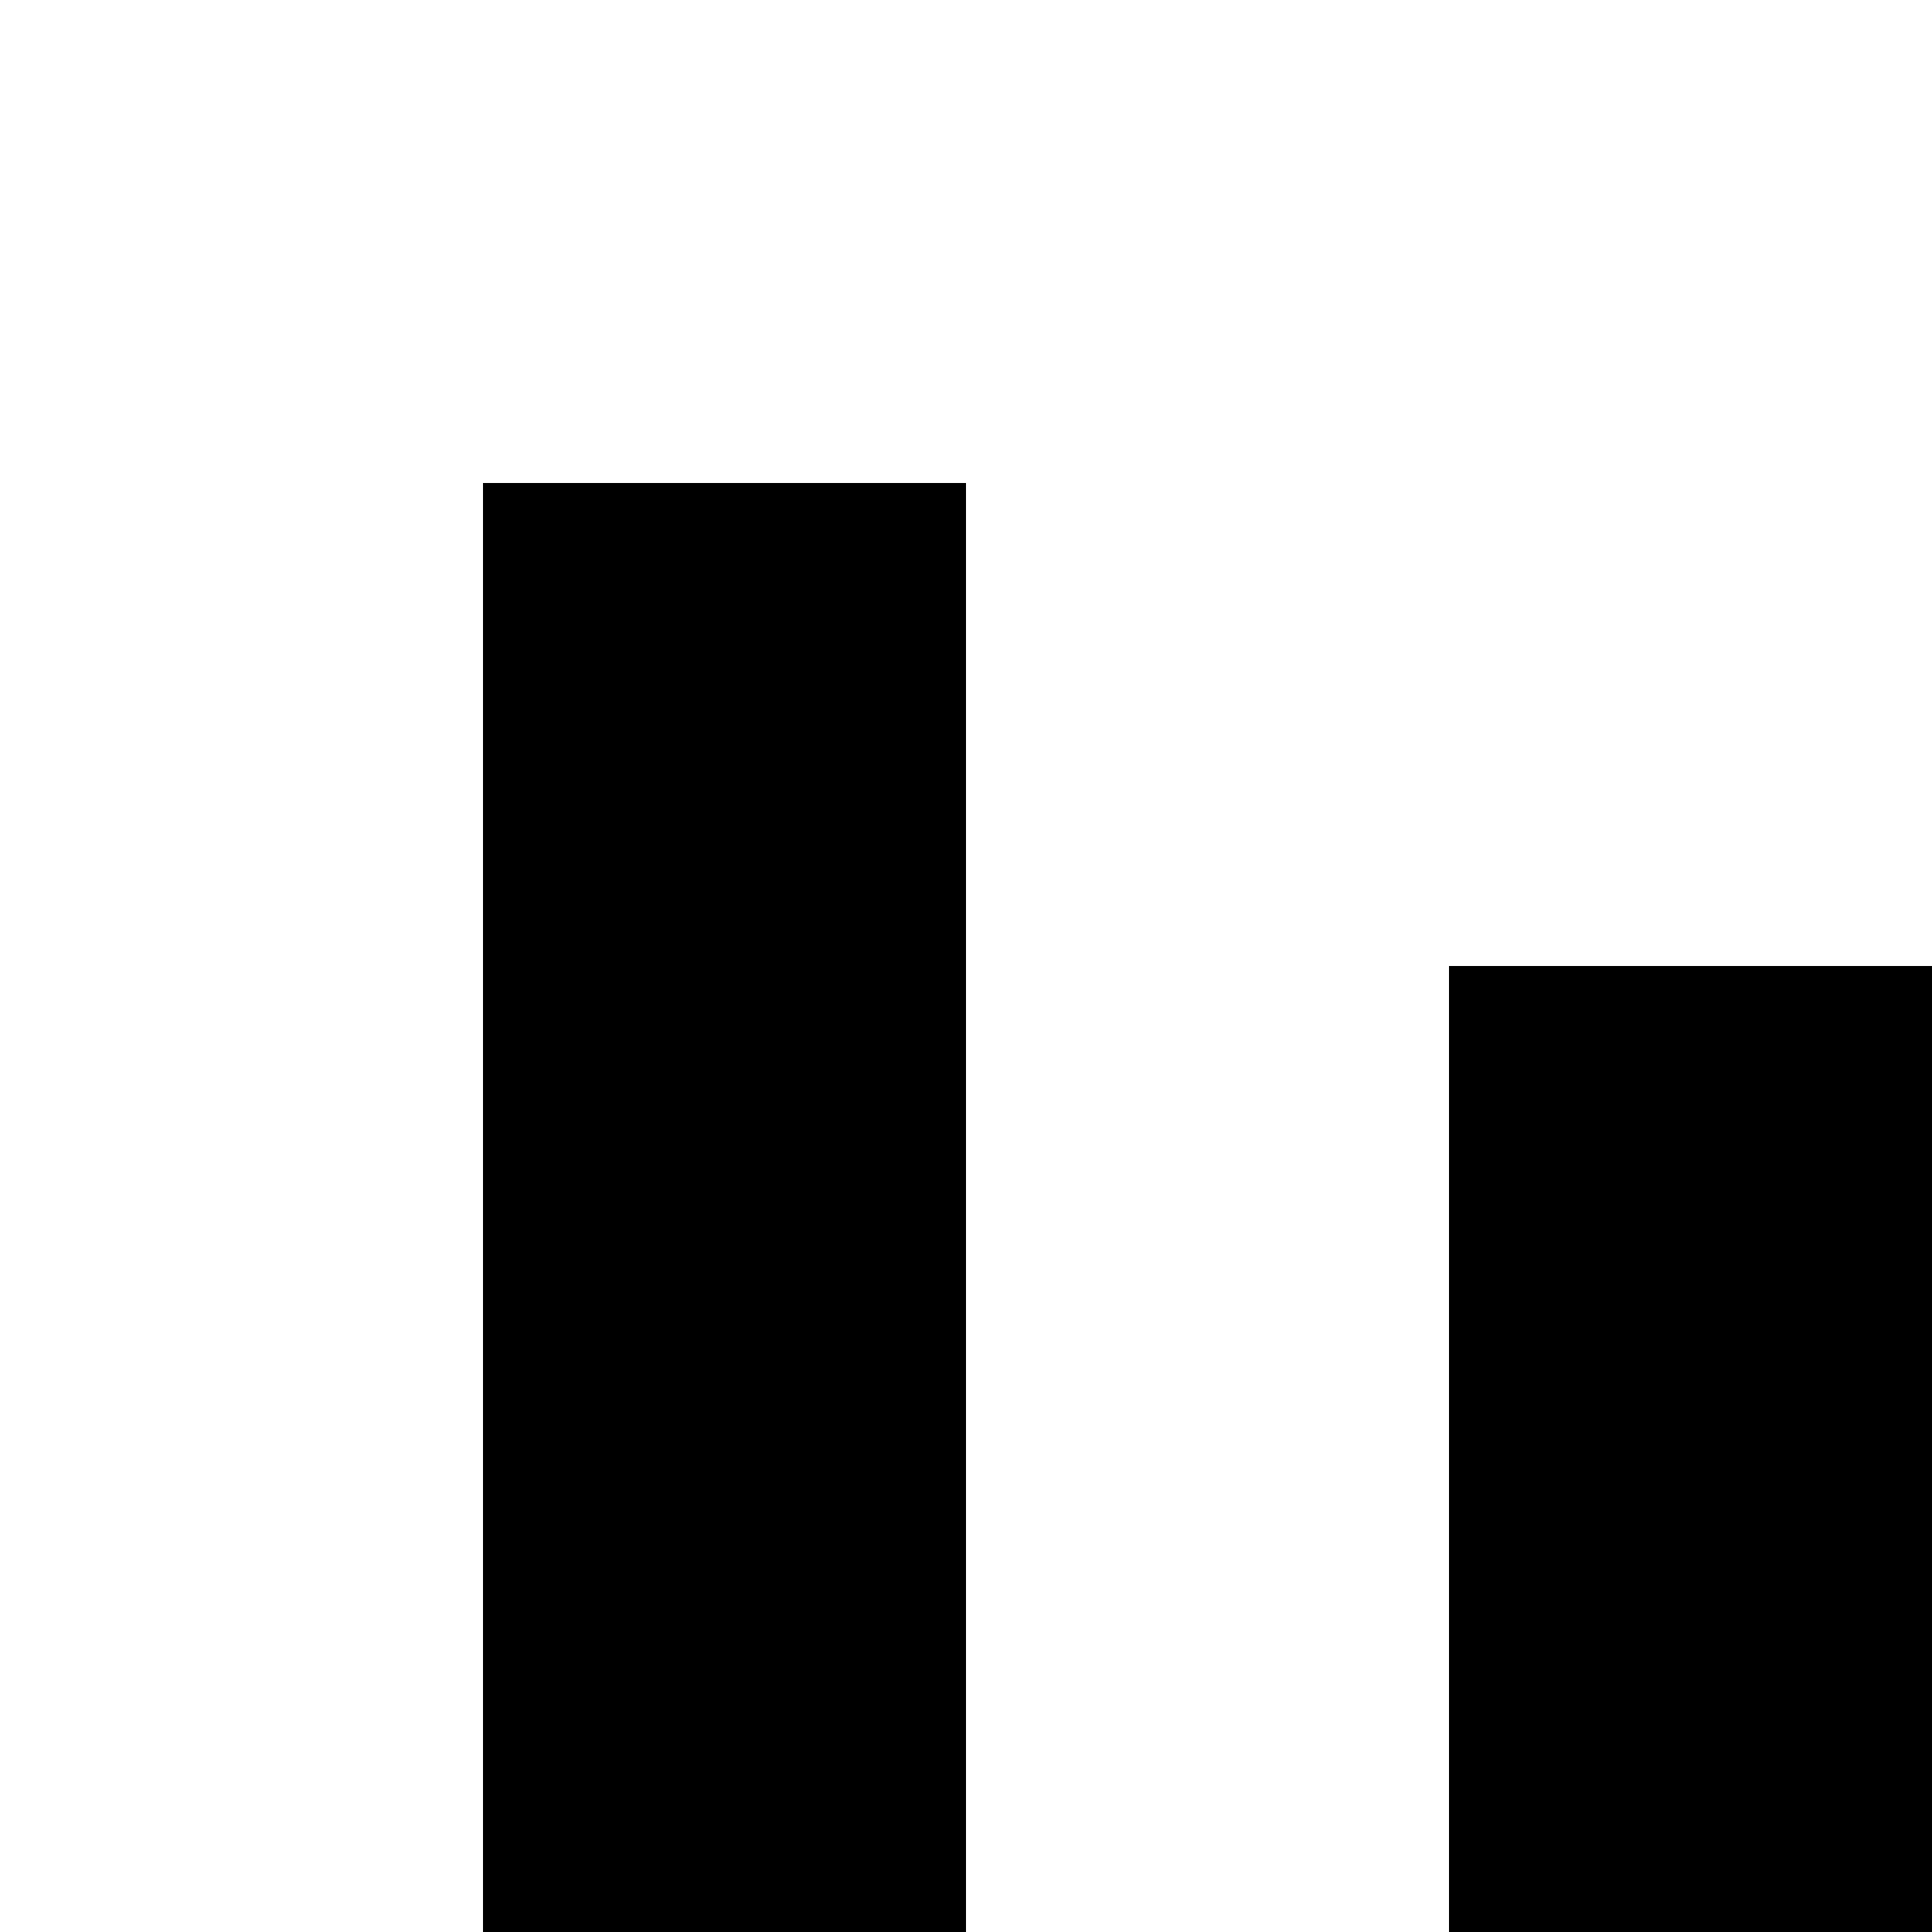 <svg xmlns="http://www.w3.org/2000/svg" version="1.1" viewBox="0 0 512 512" fill="currentColor"><path fill="currentColor" d="M1536 256v384H384V256zm-128 256V384H512v128zm-128 256v384H384V768zm-128 256V896H512v128zm640 256v384H384v-384zm-128 256v-128H512v128zM256 1792h1664v128H128V128h128z"/></svg>